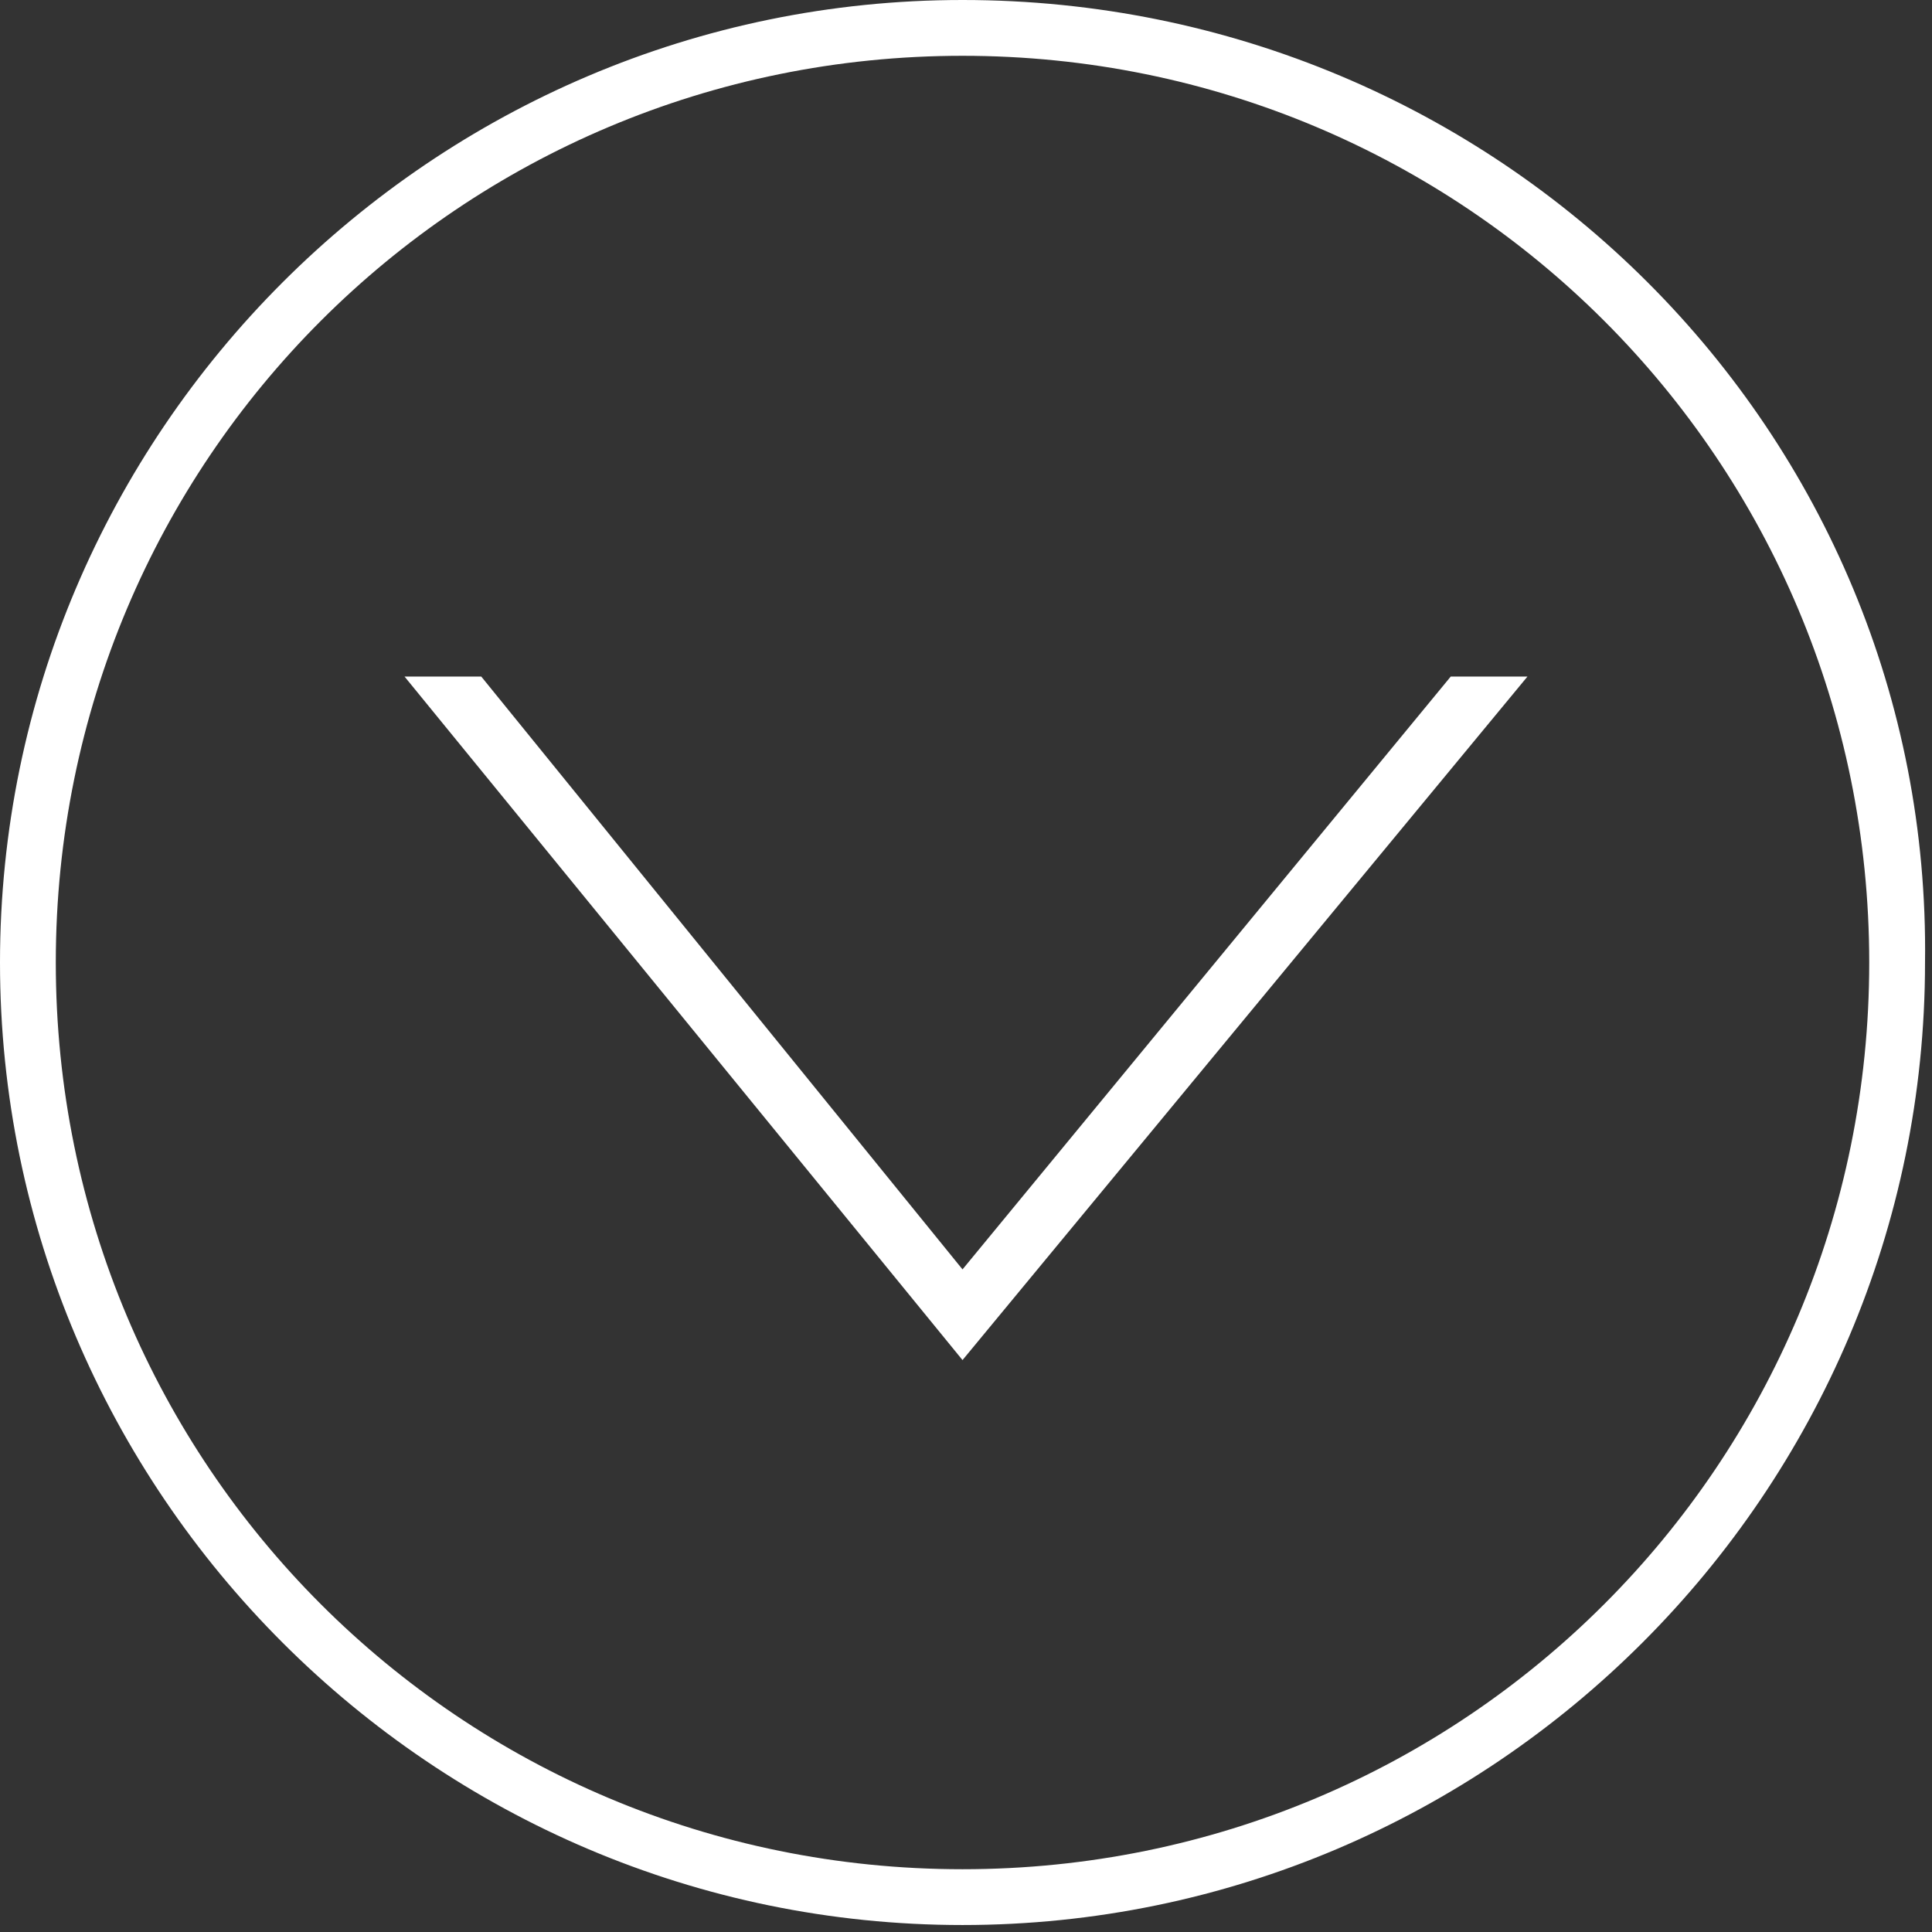 <?xml version="1.0" encoding="utf-8"?>
<!-- Generator: Adobe Illustrator 18.0.0, SVG Export Plug-In . SVG Version: 6.00 Build 0)  -->
<!DOCTYPE svg PUBLIC "-//W3C//DTD SVG 1.1//EN" "http://www.w3.org/Graphics/SVG/1.1/DTD/svg11.dtd">
<svg version="1.1" id="Layer_1" xmlns="http://www.w3.org/2000/svg" xmlns:xlink="http://www.w3.org/1999/xlink" x="0px" y="0px"
	 viewBox="0 0 27.7 27.7" enable-background="new 0 0 27.7 27.7" xml:space="preserve">
<rect x="0" y="0" width="27.7" height="27.7" fill="#333333" stroke="none"/>
<g>
	<path fill="#FFFFFF" d="M13.8,0C6.2,0,0,6.2,0,13.8s6.2,13.8,13.8,13.8s13.8-6.2,13.8-13.8C27.7,6.2,21.5,0,13.8,0z M13.8,26.8
		c-7.2,0-13-5.8-13-13s5.8-13,13-13c7.2,0,13,5.8,13,13C26.8,21,21,26.8,13.8,26.8z"/>
	<polygon fill="#FFFFFF" points="13.8,18.2 6.9,9.7 5.8,9.7 13.8,19.5 21.9,9.7 20.8,9.7 	"/>
</g>
</svg>
